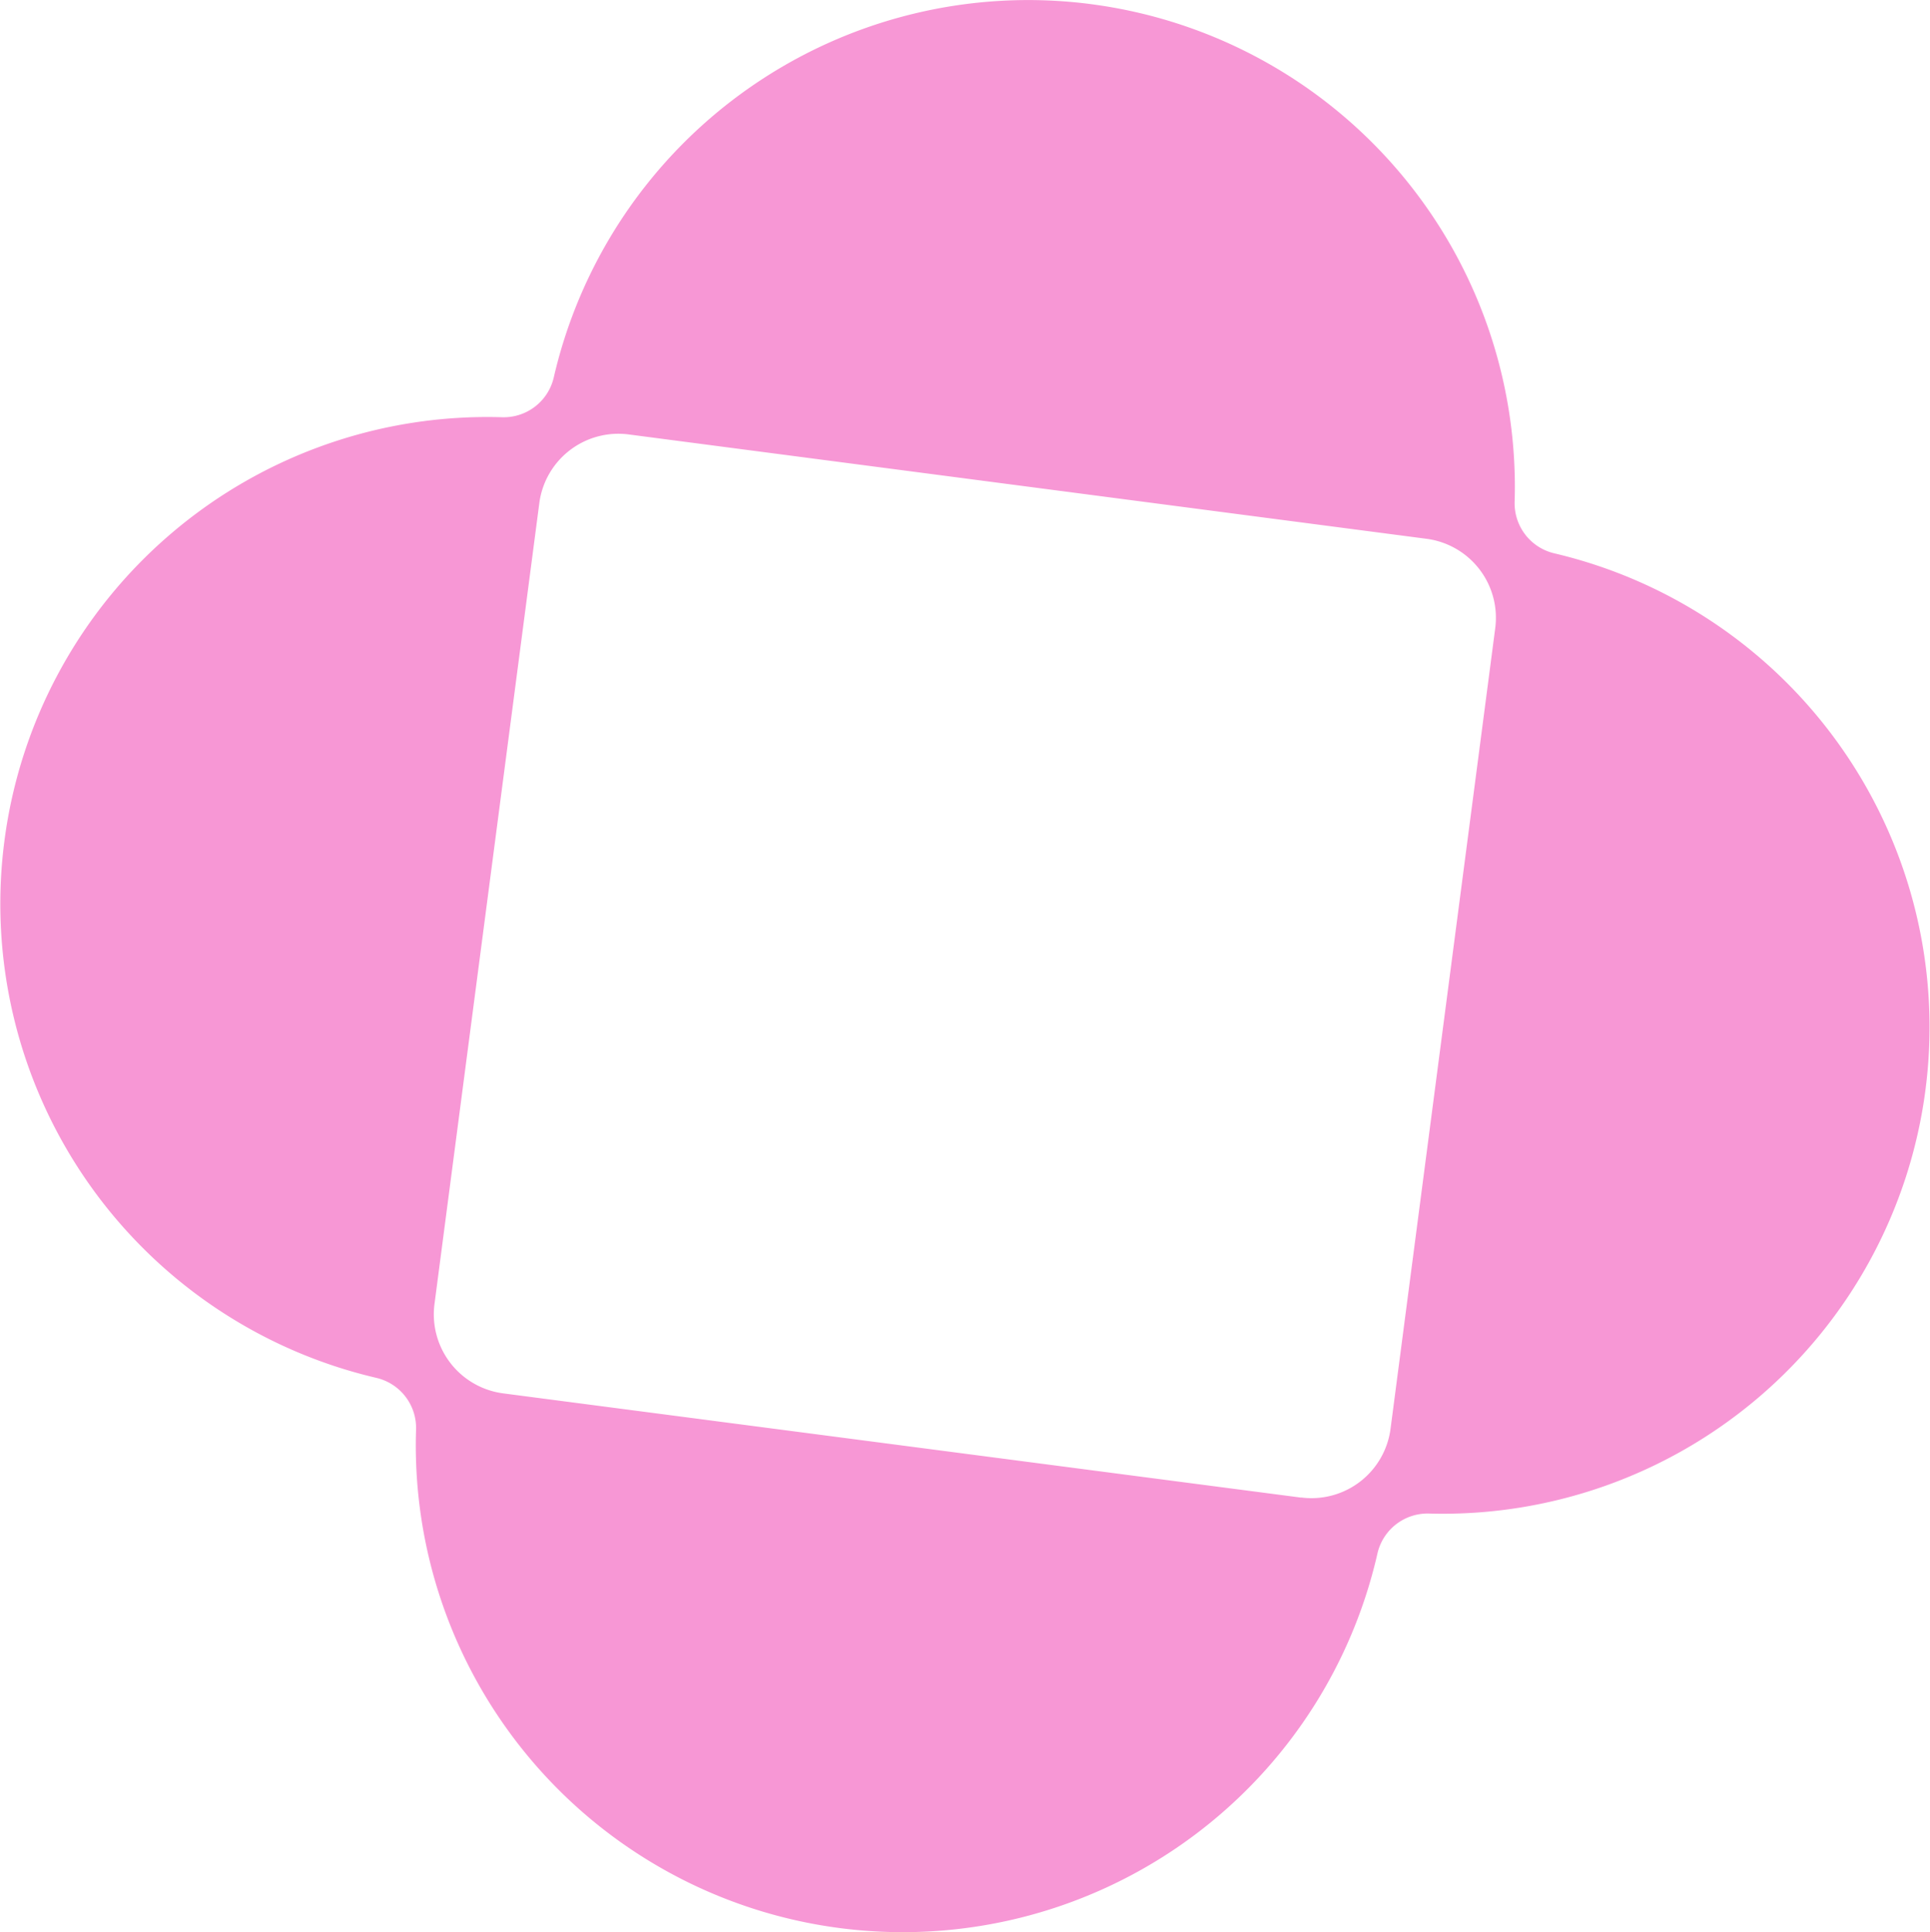 <?xml version="1.0" encoding="UTF-8"?>
<svg xmlns="http://www.w3.org/2000/svg" data-name="Capa 2" viewBox="0 0 1392.1 1394">
  <path
    d="M787.1 3a351.2 351.2 0 0 0-387.6 269 37.1 37.1 0 0 1-37.5 29 351.2 351.2 0 0 0-90.6 693 37.1 37.1 0 0 1 28.7 37.4 351.2 351.2 0 0 0 693.4 89.5 37.1 37.1 0 0 1 37.3-29 351.1 351.1 0 0 0 90.4-692.7 37.1 37.1 0 0 1-28.7-37.4A351.2 351.2 0 0 0 787 3Zm151.4 1077.4L363 1005.2a57.5 57.5 0 0 1-49.6-64.5L389 363a57.5 57.5 0 0 1 64.4-49.6l575.6 75.3a57.5 57.5 0 0 1 49.5 64.5l-75.5 577.5a57.5 57.5 0 0 1-64.5 49.6Z"
    data-name="Capa 1" style="fill:#f797d5;stroke-width:0" />
</svg>